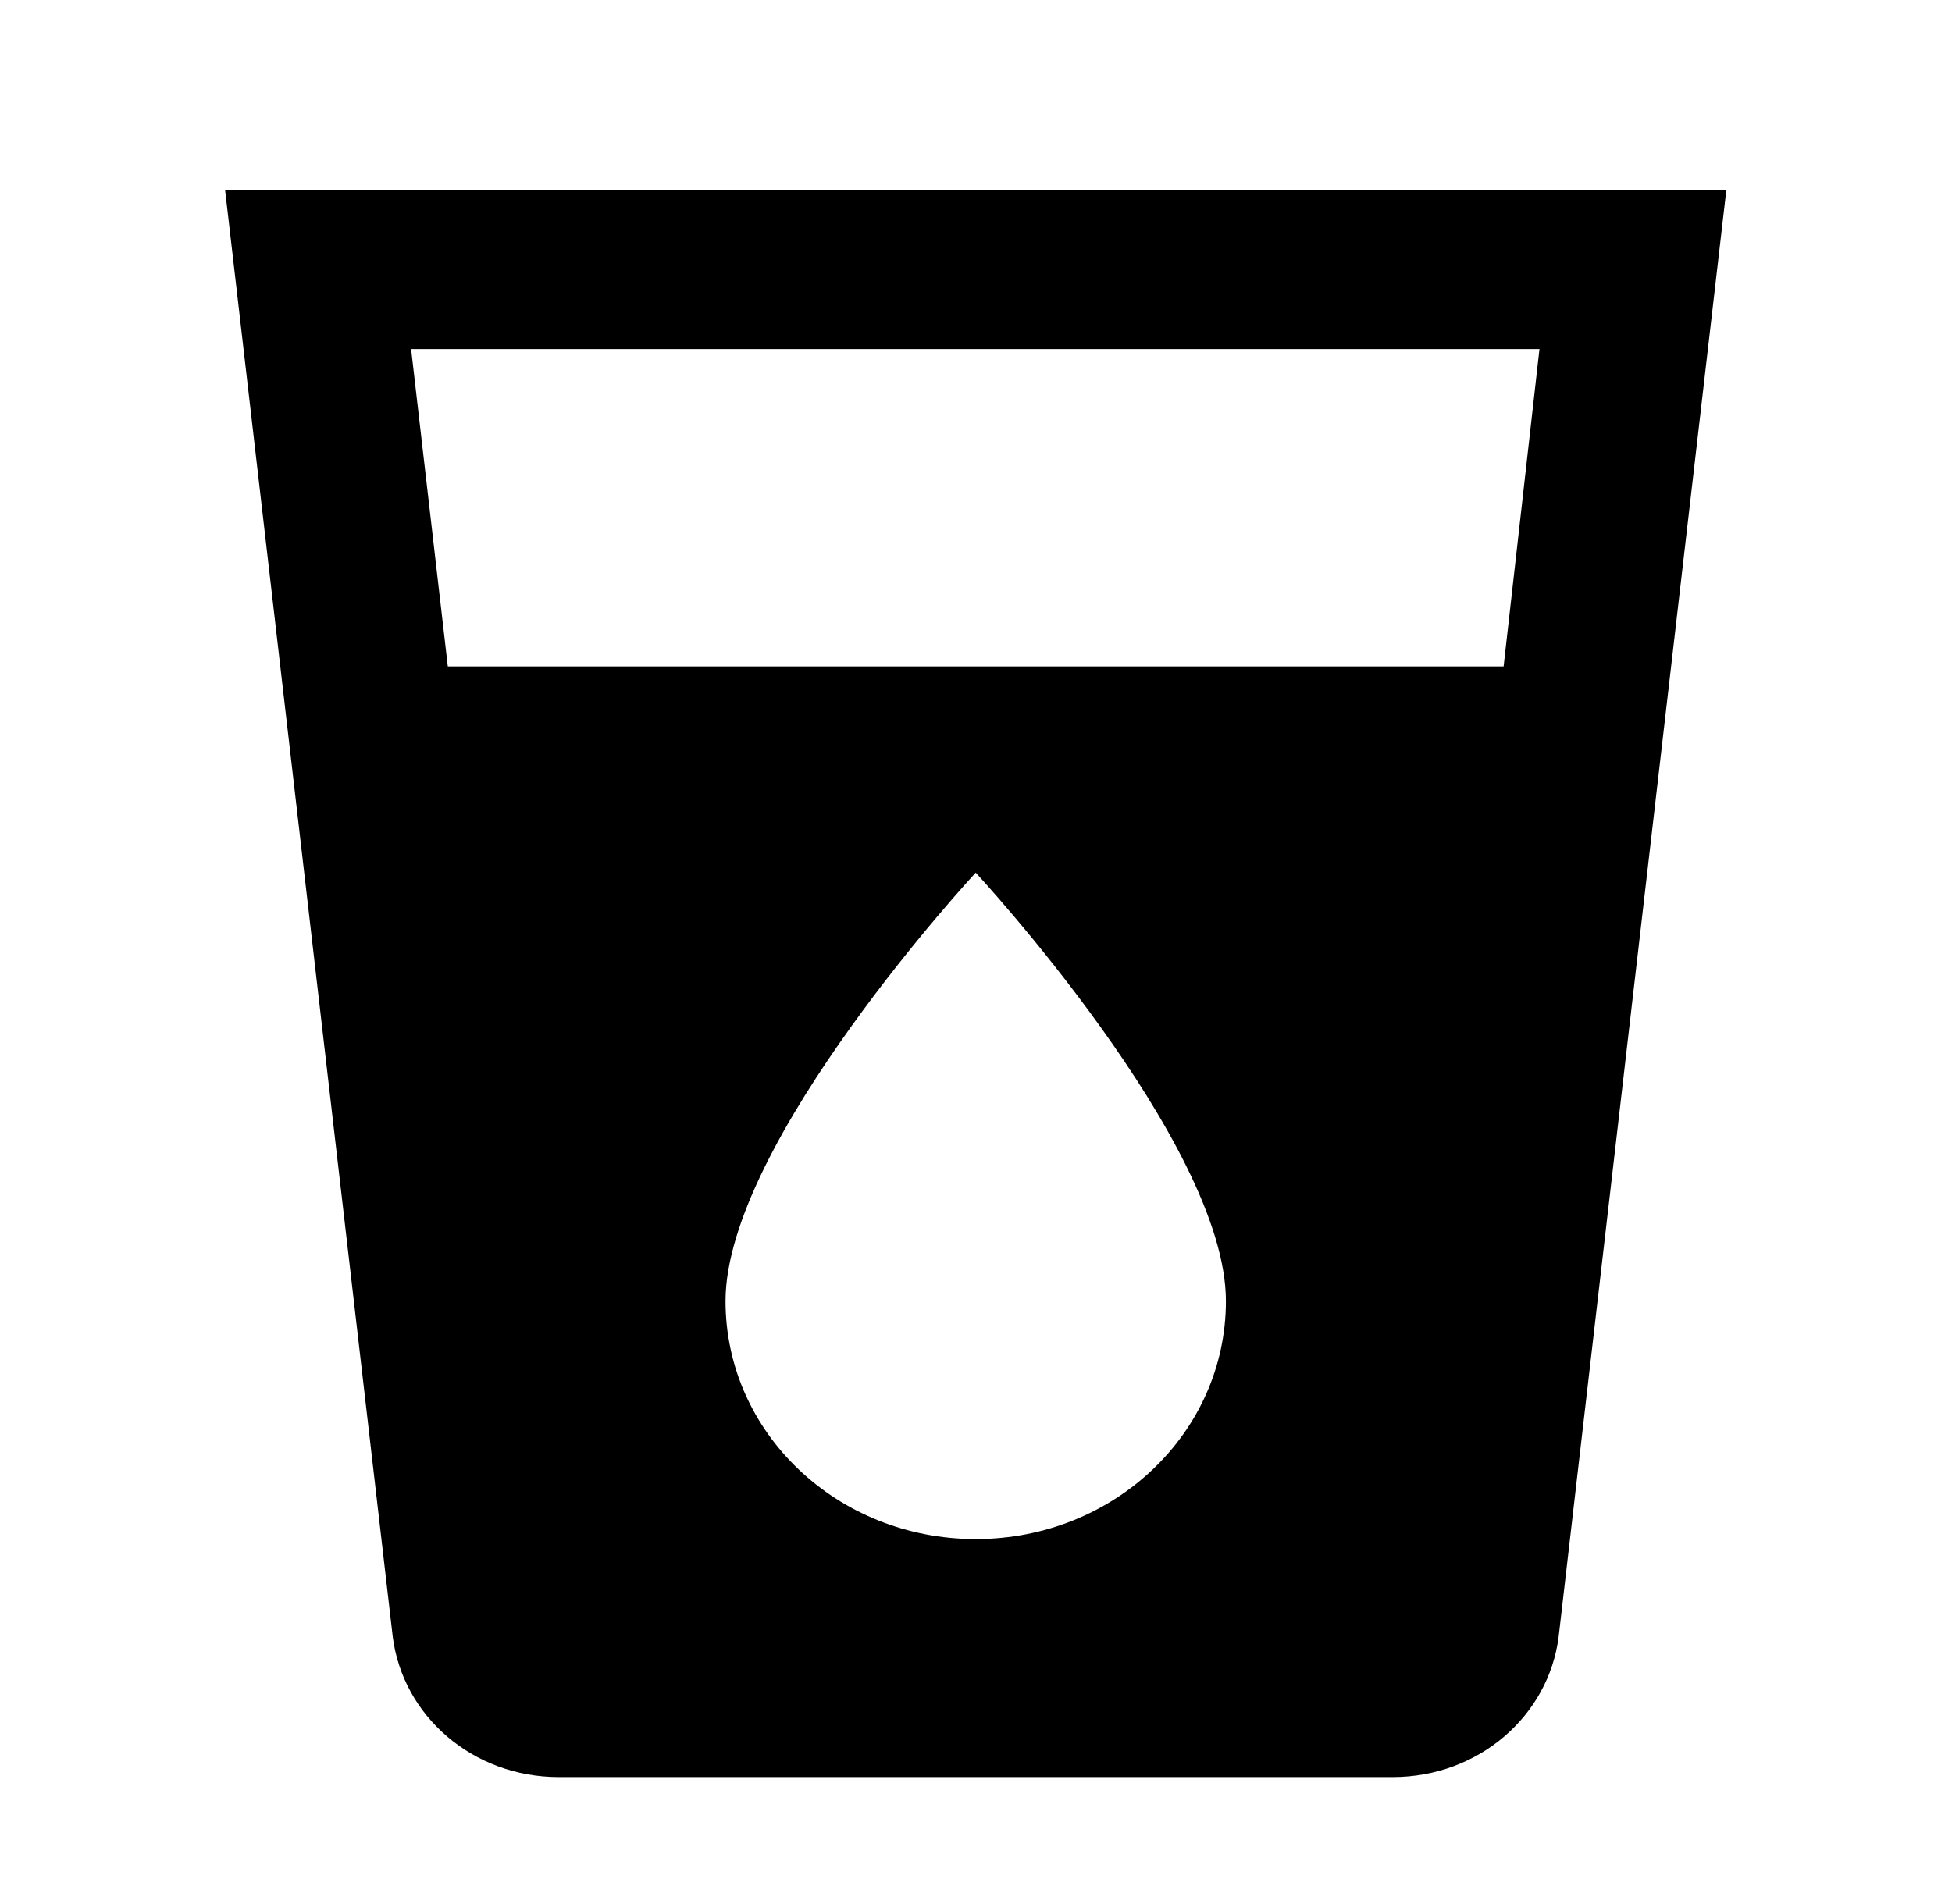 <svg width="41" height="40" viewBox="0 0 41 40" fill="none" xmlns="http://www.w3.org/2000/svg">
<path d="M4.729 4L8.249 34.383C8.46 36.05 9.931 37.333 11.735 37.333H29.252C31.056 37.333 32.528 36.05 32.738 34.383L36.259 4H4.729ZM20.494 32.333C17.586 32.333 15.239 30.1 15.239 27.333C15.239 24 20.494 18.333 20.494 18.333C20.494 18.333 25.749 24 25.749 27.333C25.749 30.1 23.401 32.333 20.494 32.333ZM31.582 14H9.406L8.635 7.333H32.335L31.582 14Z" fill="currentColor"/>
</svg>
